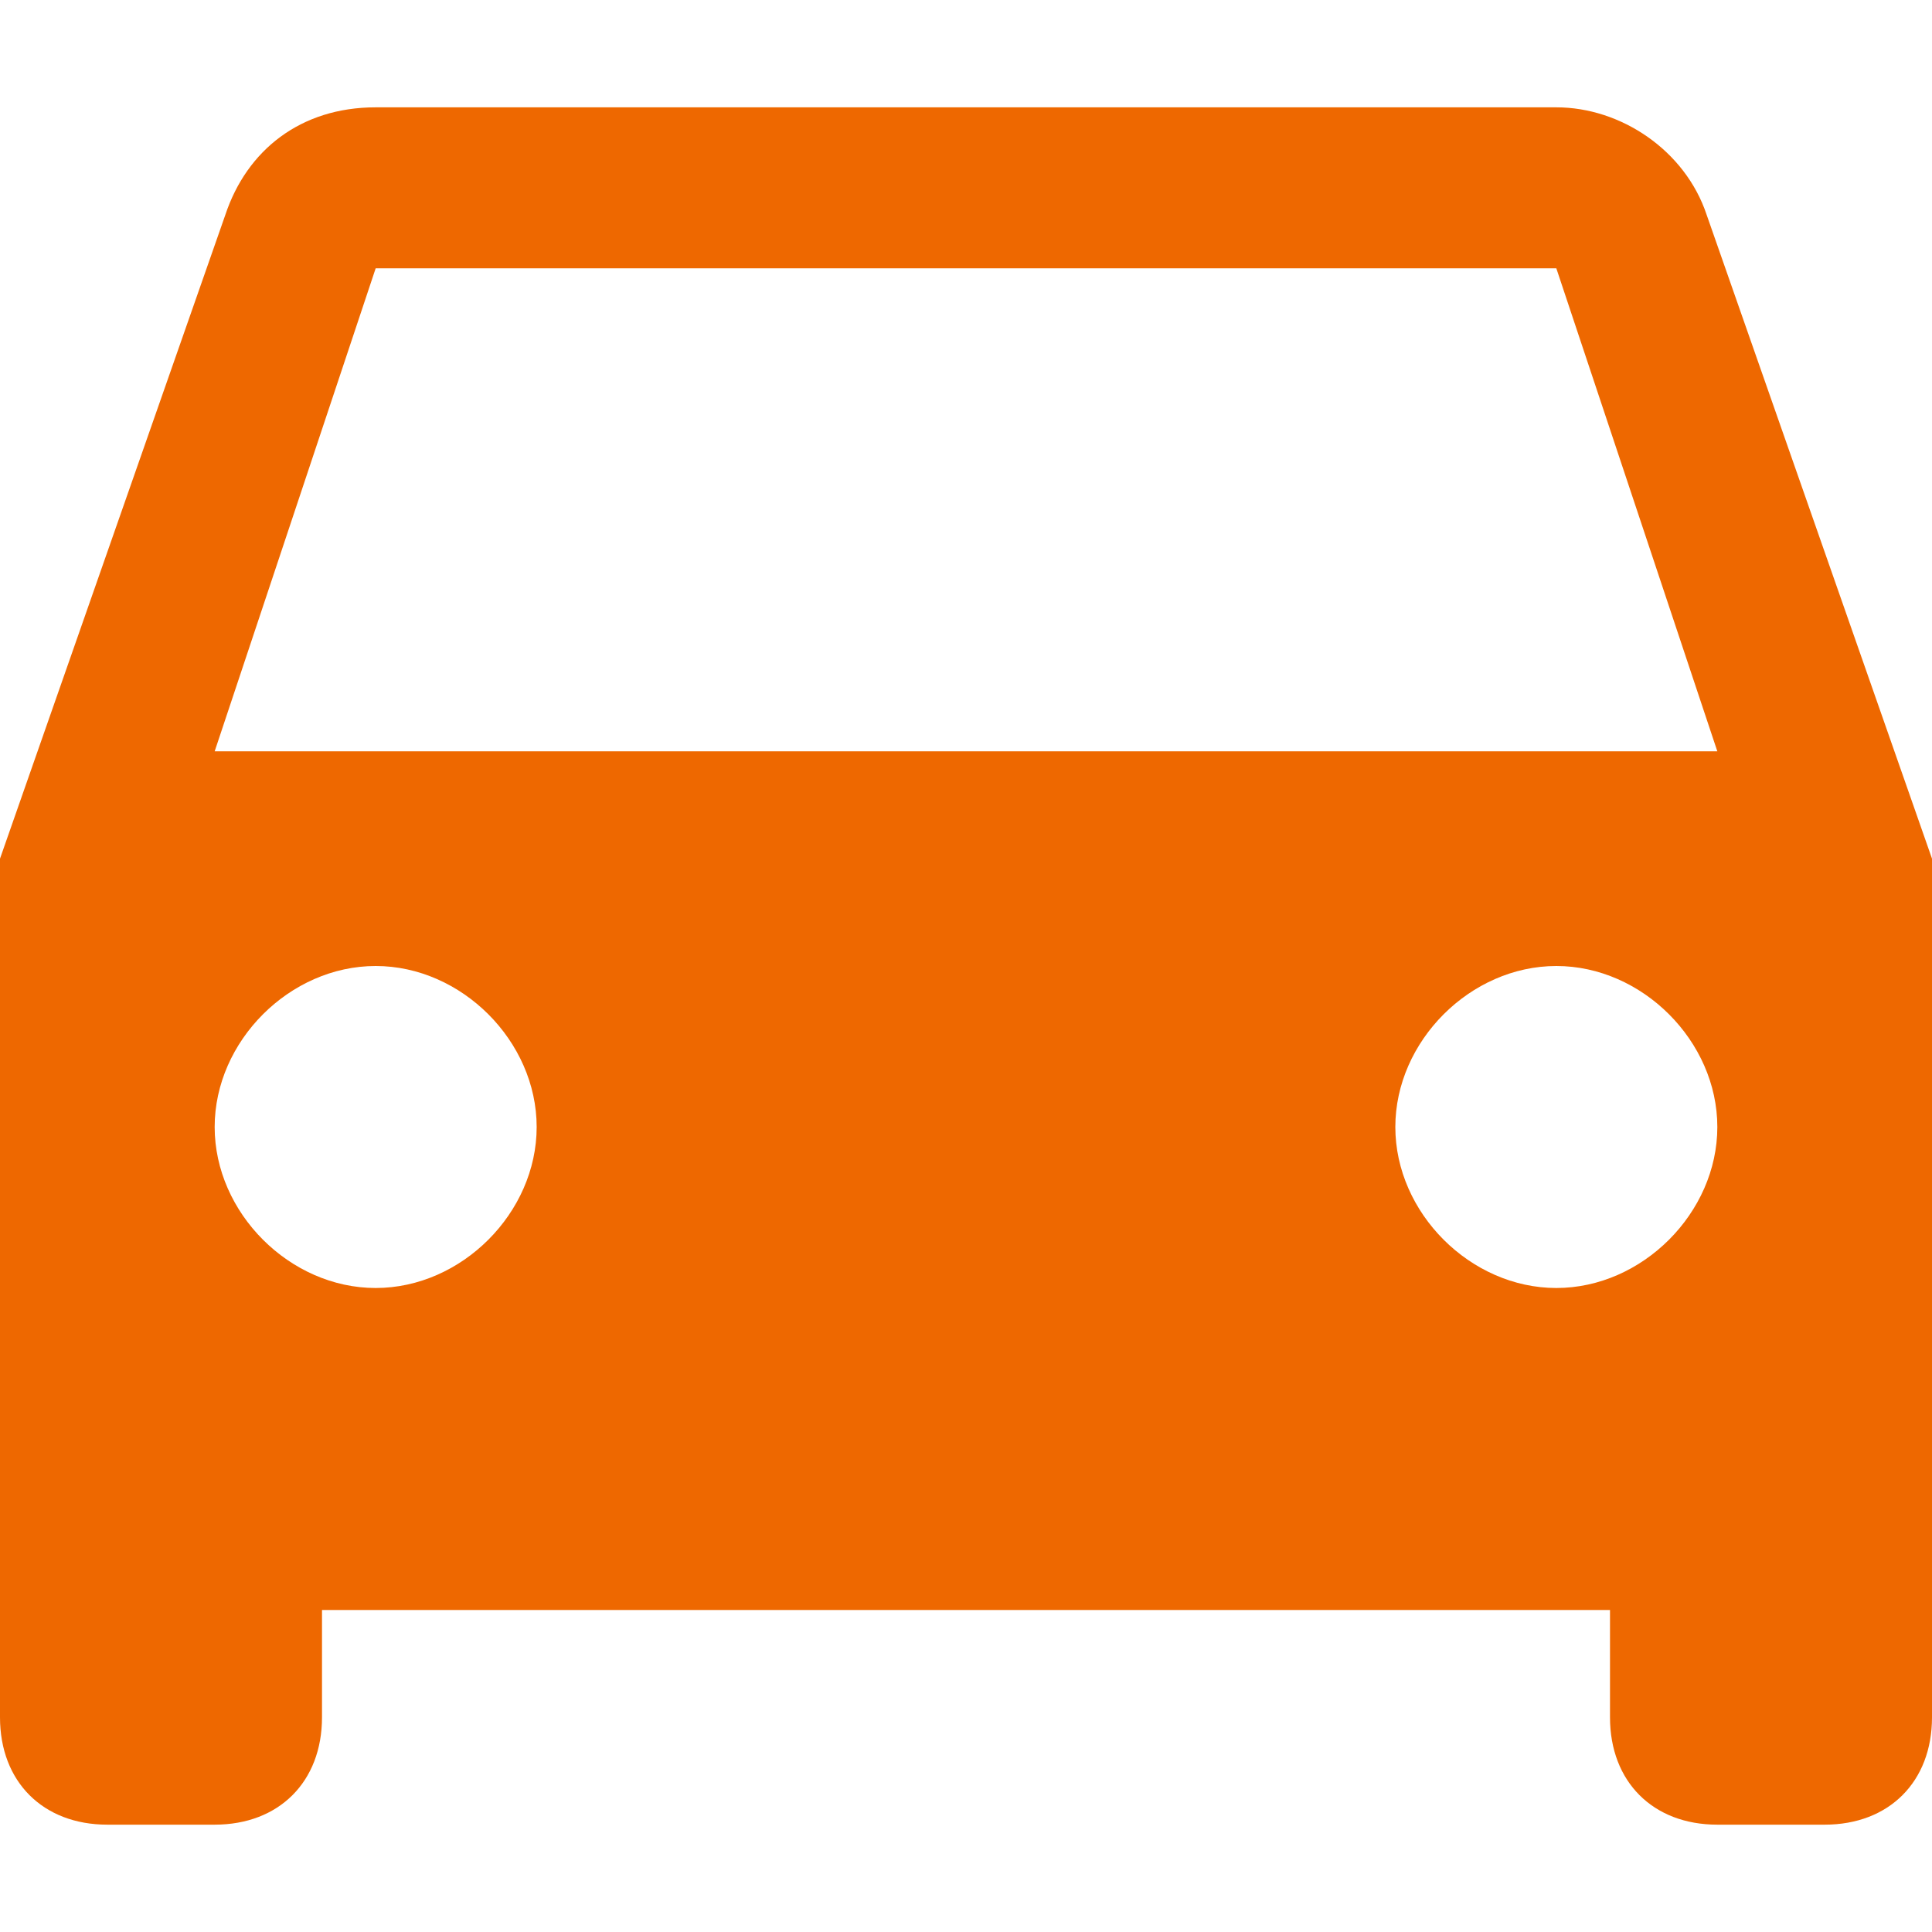 <svg xmlns="http://www.w3.org/2000/svg" width="13" height="13" viewBox="0 0 459 459" fill="#ee6800"><path d="M405.45 51c-5.1-15.3-20.4-25.5-35.7-25.5H89.25c-17.85 0-30.6 10.2-35.7 25.5L0 204v204c0 15.3 10.2 25.5 25.5 25.5H51c15.3 0 25.5-10.2 25.5-25.5v-25.5h306V408c0 15.3 10.2 25.5 25.5 25.5h25.5c15.3 0 25.5-10.2 25.5-25.5V204L405.45 51zM89.25 306C68.85 306 51 288.15 51 267.75s17.85-38.25 38.25-38.25 38.25 17.85 38.25 38.25S109.65 306 89.25 306zm280.5 0c-20.4 0-38.25-17.85-38.25-38.25s17.85-38.25 38.25-38.25S408 247.35 408 267.75 390.15 306 369.75 306zM51 178.5L89.25 63.75h280.5L408 178.5H51z"/></svg>